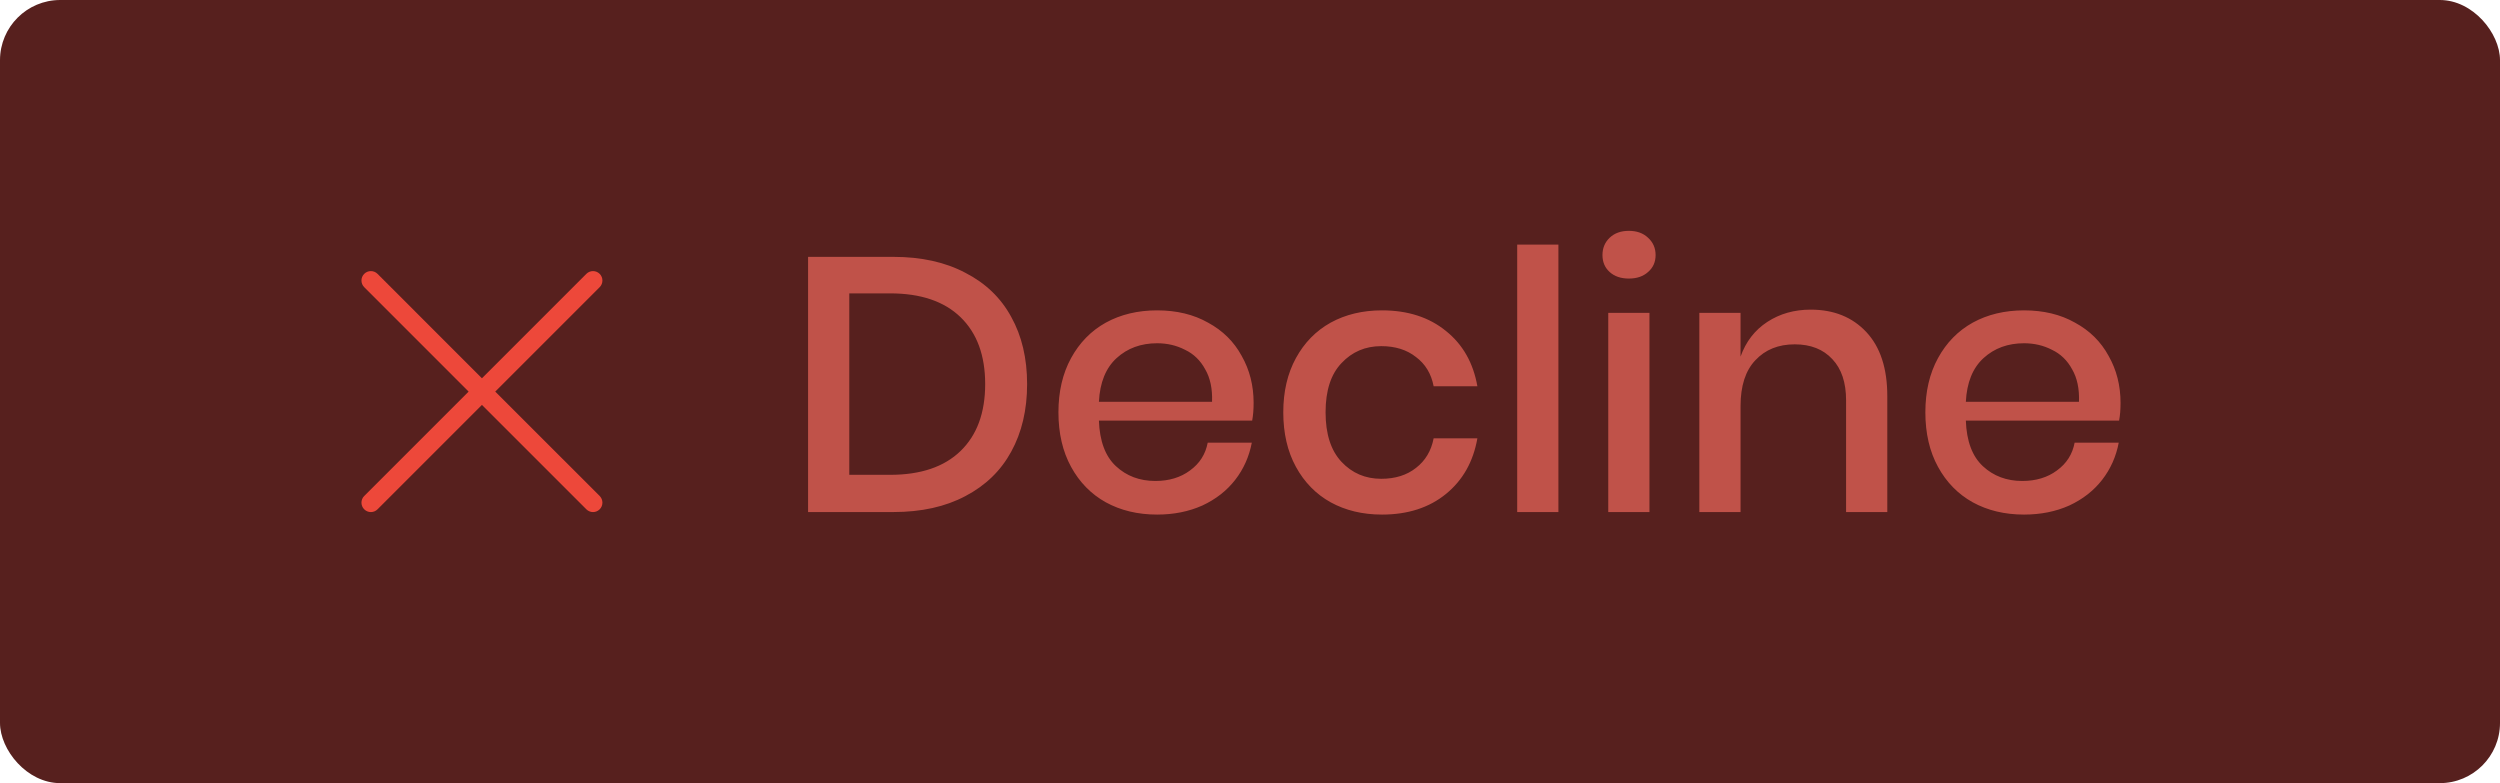 <svg width="83" height="26" viewBox="0 0 83 26" fill="none" xmlns="http://www.w3.org/2000/svg">
<rect width="83" height="26" rx="2" fill="#57201E"/>
<g clip-path="url(#clip0)">
<path d="M15.558 13.001L12.092 9.534C11.97 9.412 11.97 9.214 12.092 9.092C12.214 8.97 12.412 8.97 12.534 9.092L16 12.559L19.467 9.092C19.589 8.97 19.787 8.97 19.909 9.092C20.031 9.214 20.031 9.412 19.909 9.534L16.442 13.001L19.909 16.467C20.031 16.589 20.031 16.787 19.909 16.909C19.848 16.97 19.768 17.001 19.688 17.001C19.608 17.001 19.528 16.97 19.467 16.909L16 13.443L12.534 16.909C12.473 16.97 12.393 17.001 12.313 17.001C12.233 17.001 12.153 16.97 12.092 16.909C11.97 16.787 11.97 16.589 12.092 16.467L15.558 13.001Z" fill="#ED483A"/>
</g>
<path d="M34.1 12.752C34.1 13.608 33.924 14.356 33.572 14.996C33.228 15.628 32.72 16.12 32.048 16.472C31.384 16.824 30.588 17 29.66 17H26.828V8.528H29.66C30.588 8.528 31.384 8.704 32.048 9.056C32.72 9.4 33.228 9.888 33.572 10.52C33.924 11.152 34.1 11.896 34.1 12.752ZM29.552 15.764C30.568 15.764 31.348 15.5 31.892 14.972C32.436 14.444 32.708 13.704 32.708 12.752C32.708 11.8 32.436 11.06 31.892 10.532C31.348 10.004 30.568 9.74 29.552 9.74H28.196V15.764H29.552ZM41.62 13.376C41.62 13.6 41.604 13.796 41.572 13.964H36.484C36.508 14.644 36.696 15.148 37.048 15.476C37.4 15.804 37.836 15.968 38.356 15.968C38.812 15.968 39.196 15.852 39.508 15.62C39.828 15.388 40.024 15.08 40.096 14.696H41.56C41.472 15.16 41.288 15.572 41.008 15.932C40.728 16.292 40.364 16.576 39.916 16.784C39.468 16.984 38.968 17.084 38.416 17.084C37.776 17.084 37.208 16.948 36.712 16.676C36.224 16.404 35.84 16.012 35.56 15.5C35.28 14.988 35.14 14.384 35.14 13.688C35.14 13 35.28 12.4 35.56 11.888C35.84 11.376 36.224 10.984 36.712 10.712C37.208 10.44 37.776 10.304 38.416 10.304C39.064 10.304 39.628 10.44 40.108 10.712C40.596 10.976 40.968 11.344 41.224 11.816C41.488 12.28 41.62 12.8 41.62 13.376ZM40.24 13.34C40.256 12.908 40.18 12.548 40.012 12.26C39.852 11.964 39.628 11.748 39.34 11.612C39.06 11.468 38.752 11.396 38.416 11.396C37.88 11.396 37.432 11.56 37.072 11.888C36.712 12.216 36.516 12.7 36.484 13.34H40.24ZM45.881 10.304C46.737 10.304 47.445 10.532 48.005 10.988C48.565 11.436 48.913 12.048 49.049 12.824H47.597C47.517 12.408 47.321 12.084 47.009 11.852C46.705 11.612 46.321 11.492 45.857 11.492C45.329 11.492 44.889 11.68 44.537 12.056C44.185 12.424 44.009 12.968 44.009 13.688C44.009 14.408 44.185 14.956 44.537 15.332C44.889 15.708 45.329 15.896 45.857 15.896C46.321 15.896 46.705 15.776 47.009 15.536C47.321 15.296 47.517 14.968 47.597 14.552H49.049C48.913 15.328 48.565 15.944 48.005 16.4C47.445 16.856 46.737 17.084 45.881 17.084C45.241 17.084 44.673 16.948 44.177 16.676C43.689 16.404 43.305 16.012 43.025 15.5C42.745 14.988 42.605 14.384 42.605 13.688C42.605 13 42.745 12.4 43.025 11.888C43.305 11.376 43.689 10.984 44.177 10.712C44.673 10.44 45.241 10.304 45.881 10.304ZM51.739 8.12V17H50.371V8.12H51.739ZM53.202 8.468C53.202 8.236 53.282 8.044 53.442 7.892C53.602 7.74 53.814 7.664 54.078 7.664C54.342 7.664 54.554 7.74 54.714 7.892C54.882 8.044 54.966 8.236 54.966 8.468C54.966 8.7 54.882 8.888 54.714 9.032C54.554 9.176 54.342 9.248 54.078 9.248C53.814 9.248 53.602 9.176 53.442 9.032C53.282 8.888 53.202 8.7 53.202 8.468ZM54.762 10.388V17H53.394V10.388H54.762ZM60.114 10.28C60.882 10.28 61.498 10.528 61.962 11.024C62.426 11.52 62.658 12.228 62.658 13.148V17H61.29V13.292C61.29 12.7 61.138 12.244 60.834 11.924C60.53 11.596 60.114 11.432 59.586 11.432C59.042 11.432 58.606 11.608 58.278 11.96C57.95 12.304 57.786 12.812 57.786 13.484V17H56.418V10.388H57.786V11.84C57.962 11.344 58.258 10.96 58.674 10.688C59.09 10.416 59.57 10.28 60.114 10.28ZM70.402 13.376C70.402 13.6 70.386 13.796 70.354 13.964H65.266C65.29 14.644 65.478 15.148 65.83 15.476C66.182 15.804 66.618 15.968 67.138 15.968C67.594 15.968 67.978 15.852 68.29 15.62C68.61 15.388 68.806 15.08 68.878 14.696H70.342C70.254 15.16 70.07 15.572 69.79 15.932C69.51 16.292 69.146 16.576 68.698 16.784C68.25 16.984 67.75 17.084 67.198 17.084C66.558 17.084 65.99 16.948 65.494 16.676C65.006 16.404 64.622 16.012 64.342 15.5C64.062 14.988 63.922 14.384 63.922 13.688C63.922 13 64.062 12.4 64.342 11.888C64.622 11.376 65.006 10.984 65.494 10.712C65.99 10.44 66.558 10.304 67.198 10.304C67.846 10.304 68.41 10.44 68.89 10.712C69.378 10.976 69.75 11.344 70.006 11.816C70.27 12.28 70.402 12.8 70.402 13.376ZM69.022 13.34C69.038 12.908 68.962 12.548 68.794 12.26C68.634 11.964 68.41 11.748 68.122 11.612C67.842 11.468 67.534 11.396 67.198 11.396C66.662 11.396 66.214 11.56 65.854 11.888C65.494 12.216 65.298 12.7 65.266 13.34H69.022Z" fill="#C05249"/>
<defs>
<clipPath id="clip0">
<rect width="8" height="8" fill="white" transform="matrix(-1 0 0 1 20 9)"/>
</clipPath>
</defs>
</svg>
